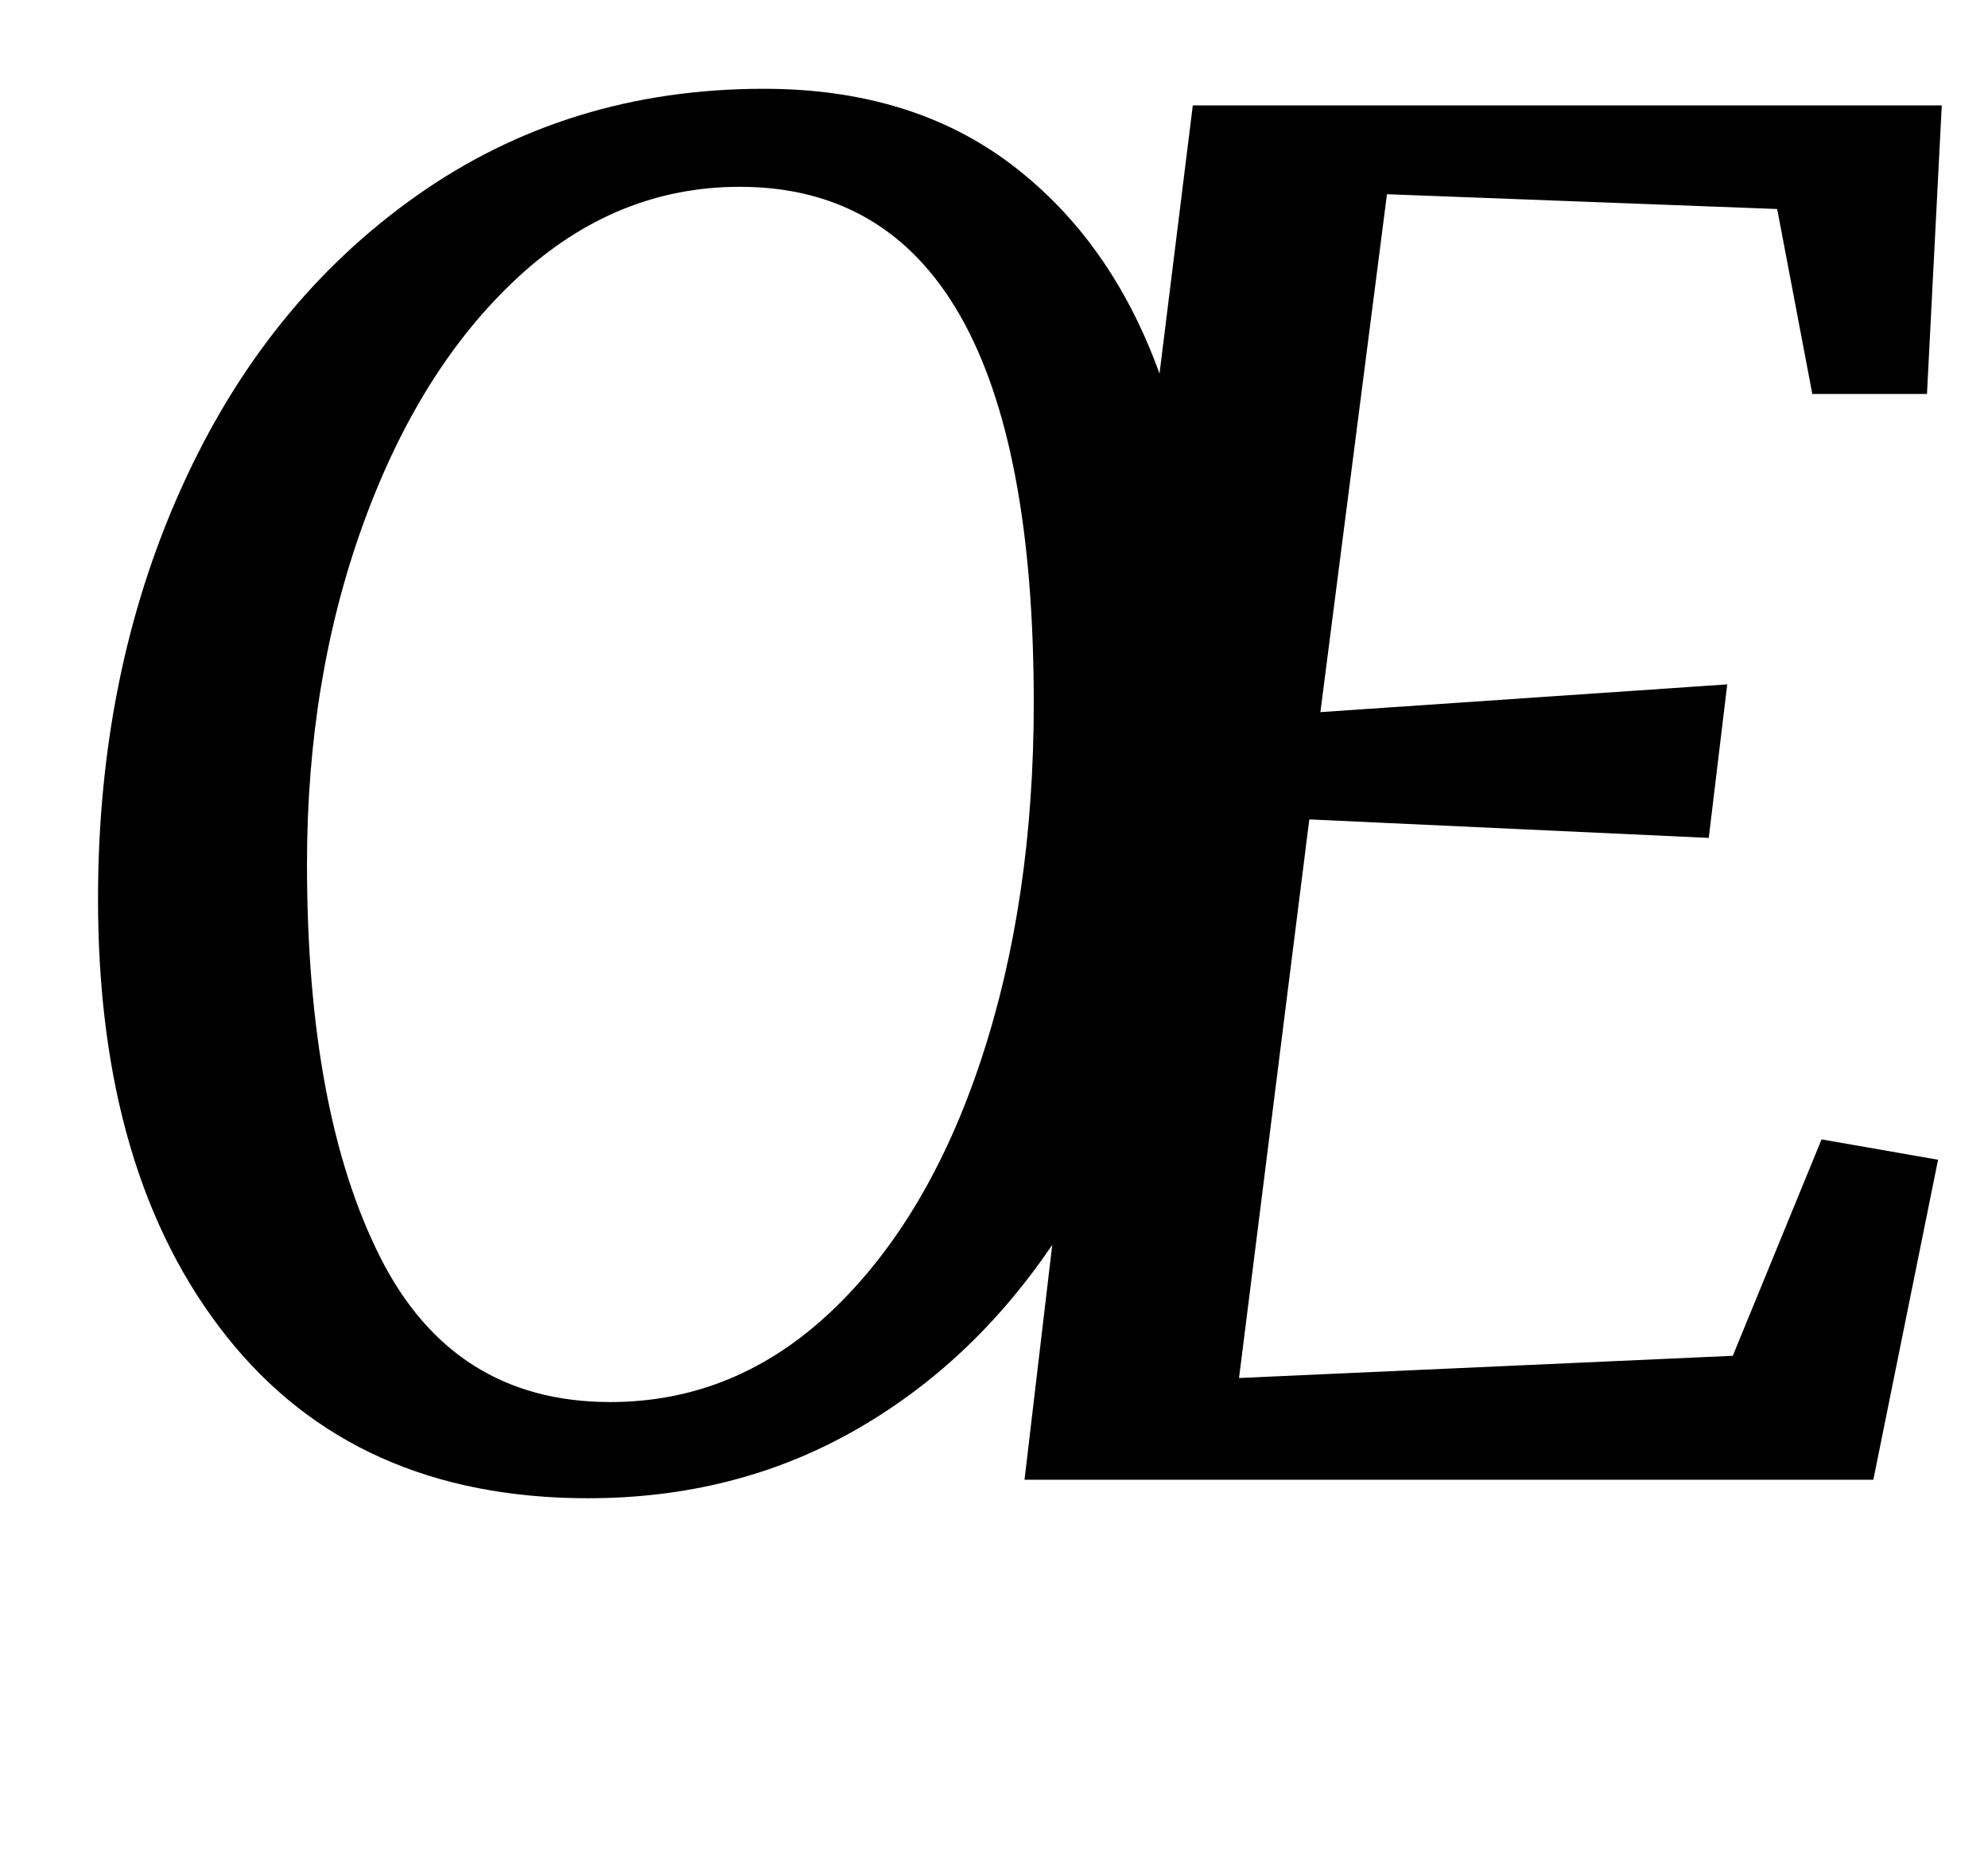 <?xml version="1.0" standalone="no"?>
<!DOCTYPE svg PUBLIC "-//W3C//DTD SVG 1.1//EN" "http://www.w3.org/Graphics/SVG/1.1/DTD/svg11.dtd" >
<svg xmlns="http://www.w3.org/2000/svg" xmlns:xlink="http://www.w3.org/1999/xlink" version="1.1" viewBox="-10 0 1075 1000">
  <g transform="matrix(1 0 0 -1 0 800)">
   <path fill="currentColor"
d="M451 26q-64 -36 -143 -36q-126 0 -195.5 87.5t-69.5 236.5q0 122 45 222t127 158t188 58q80 0 134 -41t80 -113l18 145h405l-8 -156h-62l-19 100l-211 8l-36 -280l220 15l-10 -83l-216 10l-38 -302l267 12l48 117l63 -11l-35 -173h-459l15 127q-44 -65 -108 -101z
M270 650q-53 -49 -83.5 -133t-30.5 -184q0 -134 39.5 -212.5t124.5 -78.5q68 0 120 49.5t80.5 135.5t28.5 193q0 279 -159 279q-67 0 -120 -49z" />
  </g>

</svg>
